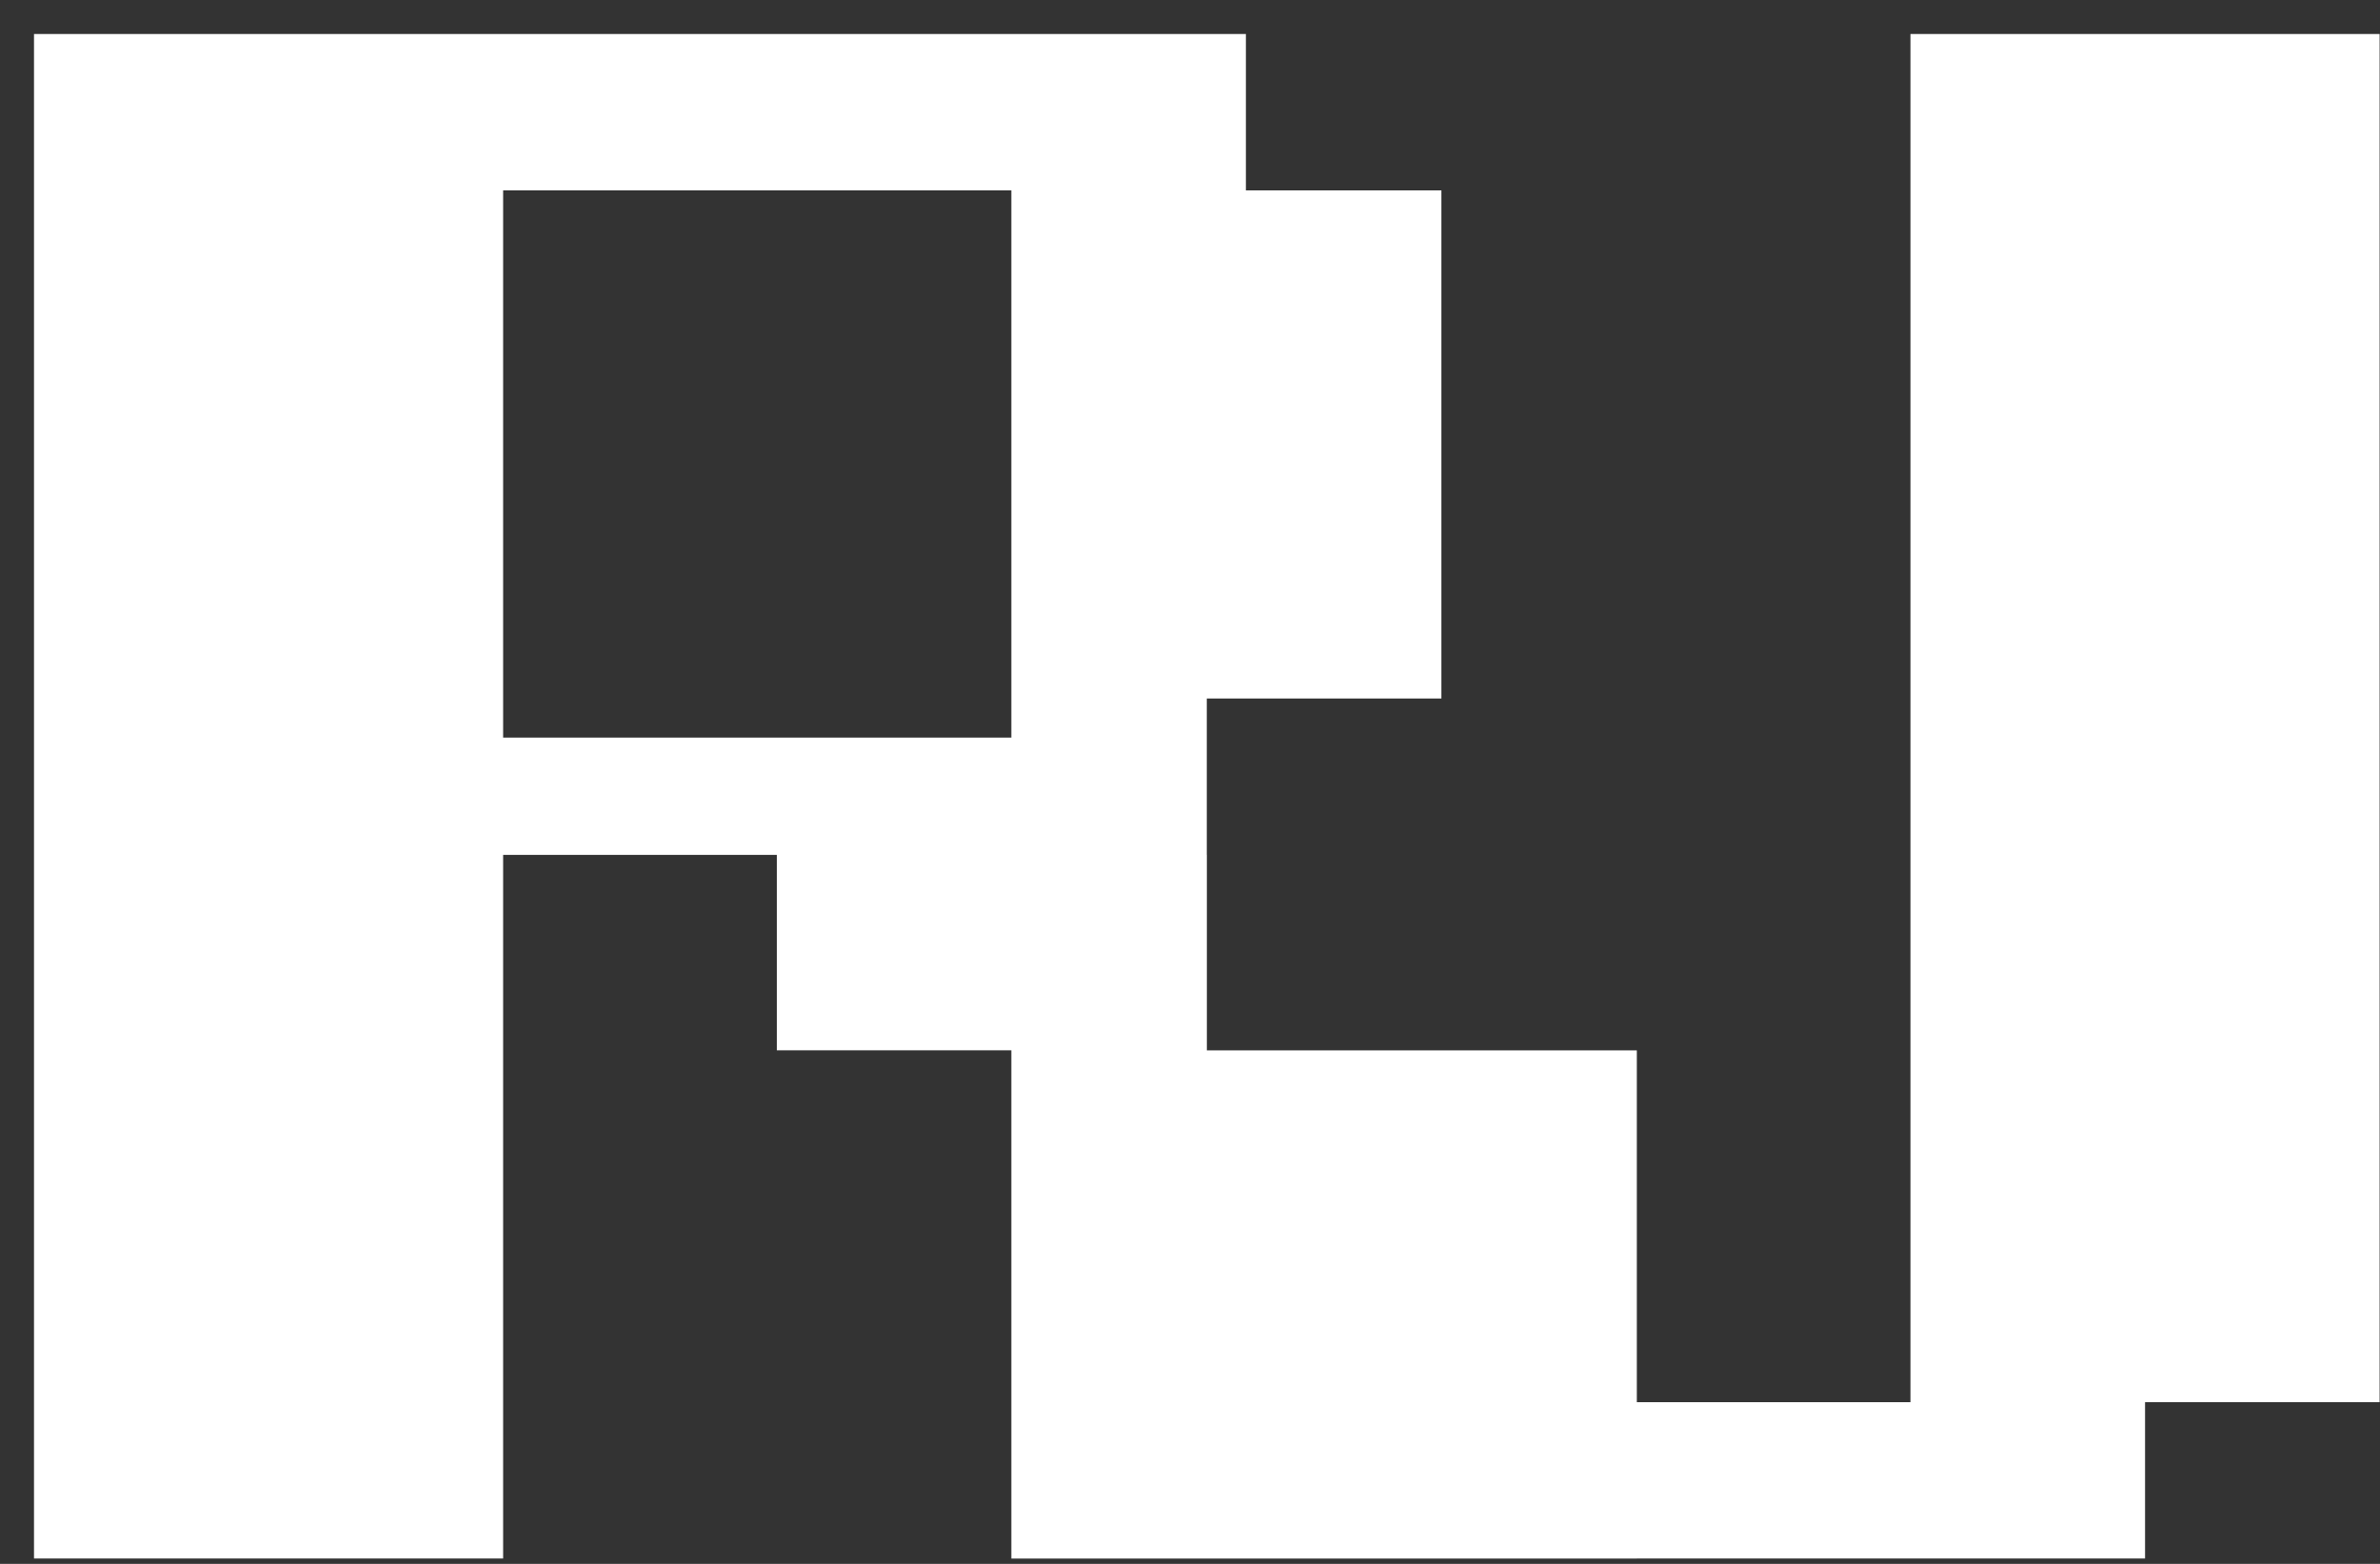 <svg width="35" height="23" viewBox="0 0 35 23" fill="none" xmlns="http://www.w3.org/2000/svg">
<rect x="0" y="0" width="35" height="23" fill="#333333" stroke="none"/>
<path fill-rule="evenodd" clip-rule="evenodd" d="M0.5 0.5H7.399H18.322V2.8H21.197V10.273H17.747V12.573H17.748V15.447H17.747V15.448H14.873V15.447H11.424V12.573H7.399V22.921H0.5V2.8V0.5ZM14.873 2.8V9.699V10.273V10.848H7.399V2.8H14.873ZM24.071 15.448H14.873V22.922H24.071V22.921H31.545V20.622H34.994V0.5H28.095V20.622H24.071V15.448Z" fill="white"/>
</svg>

